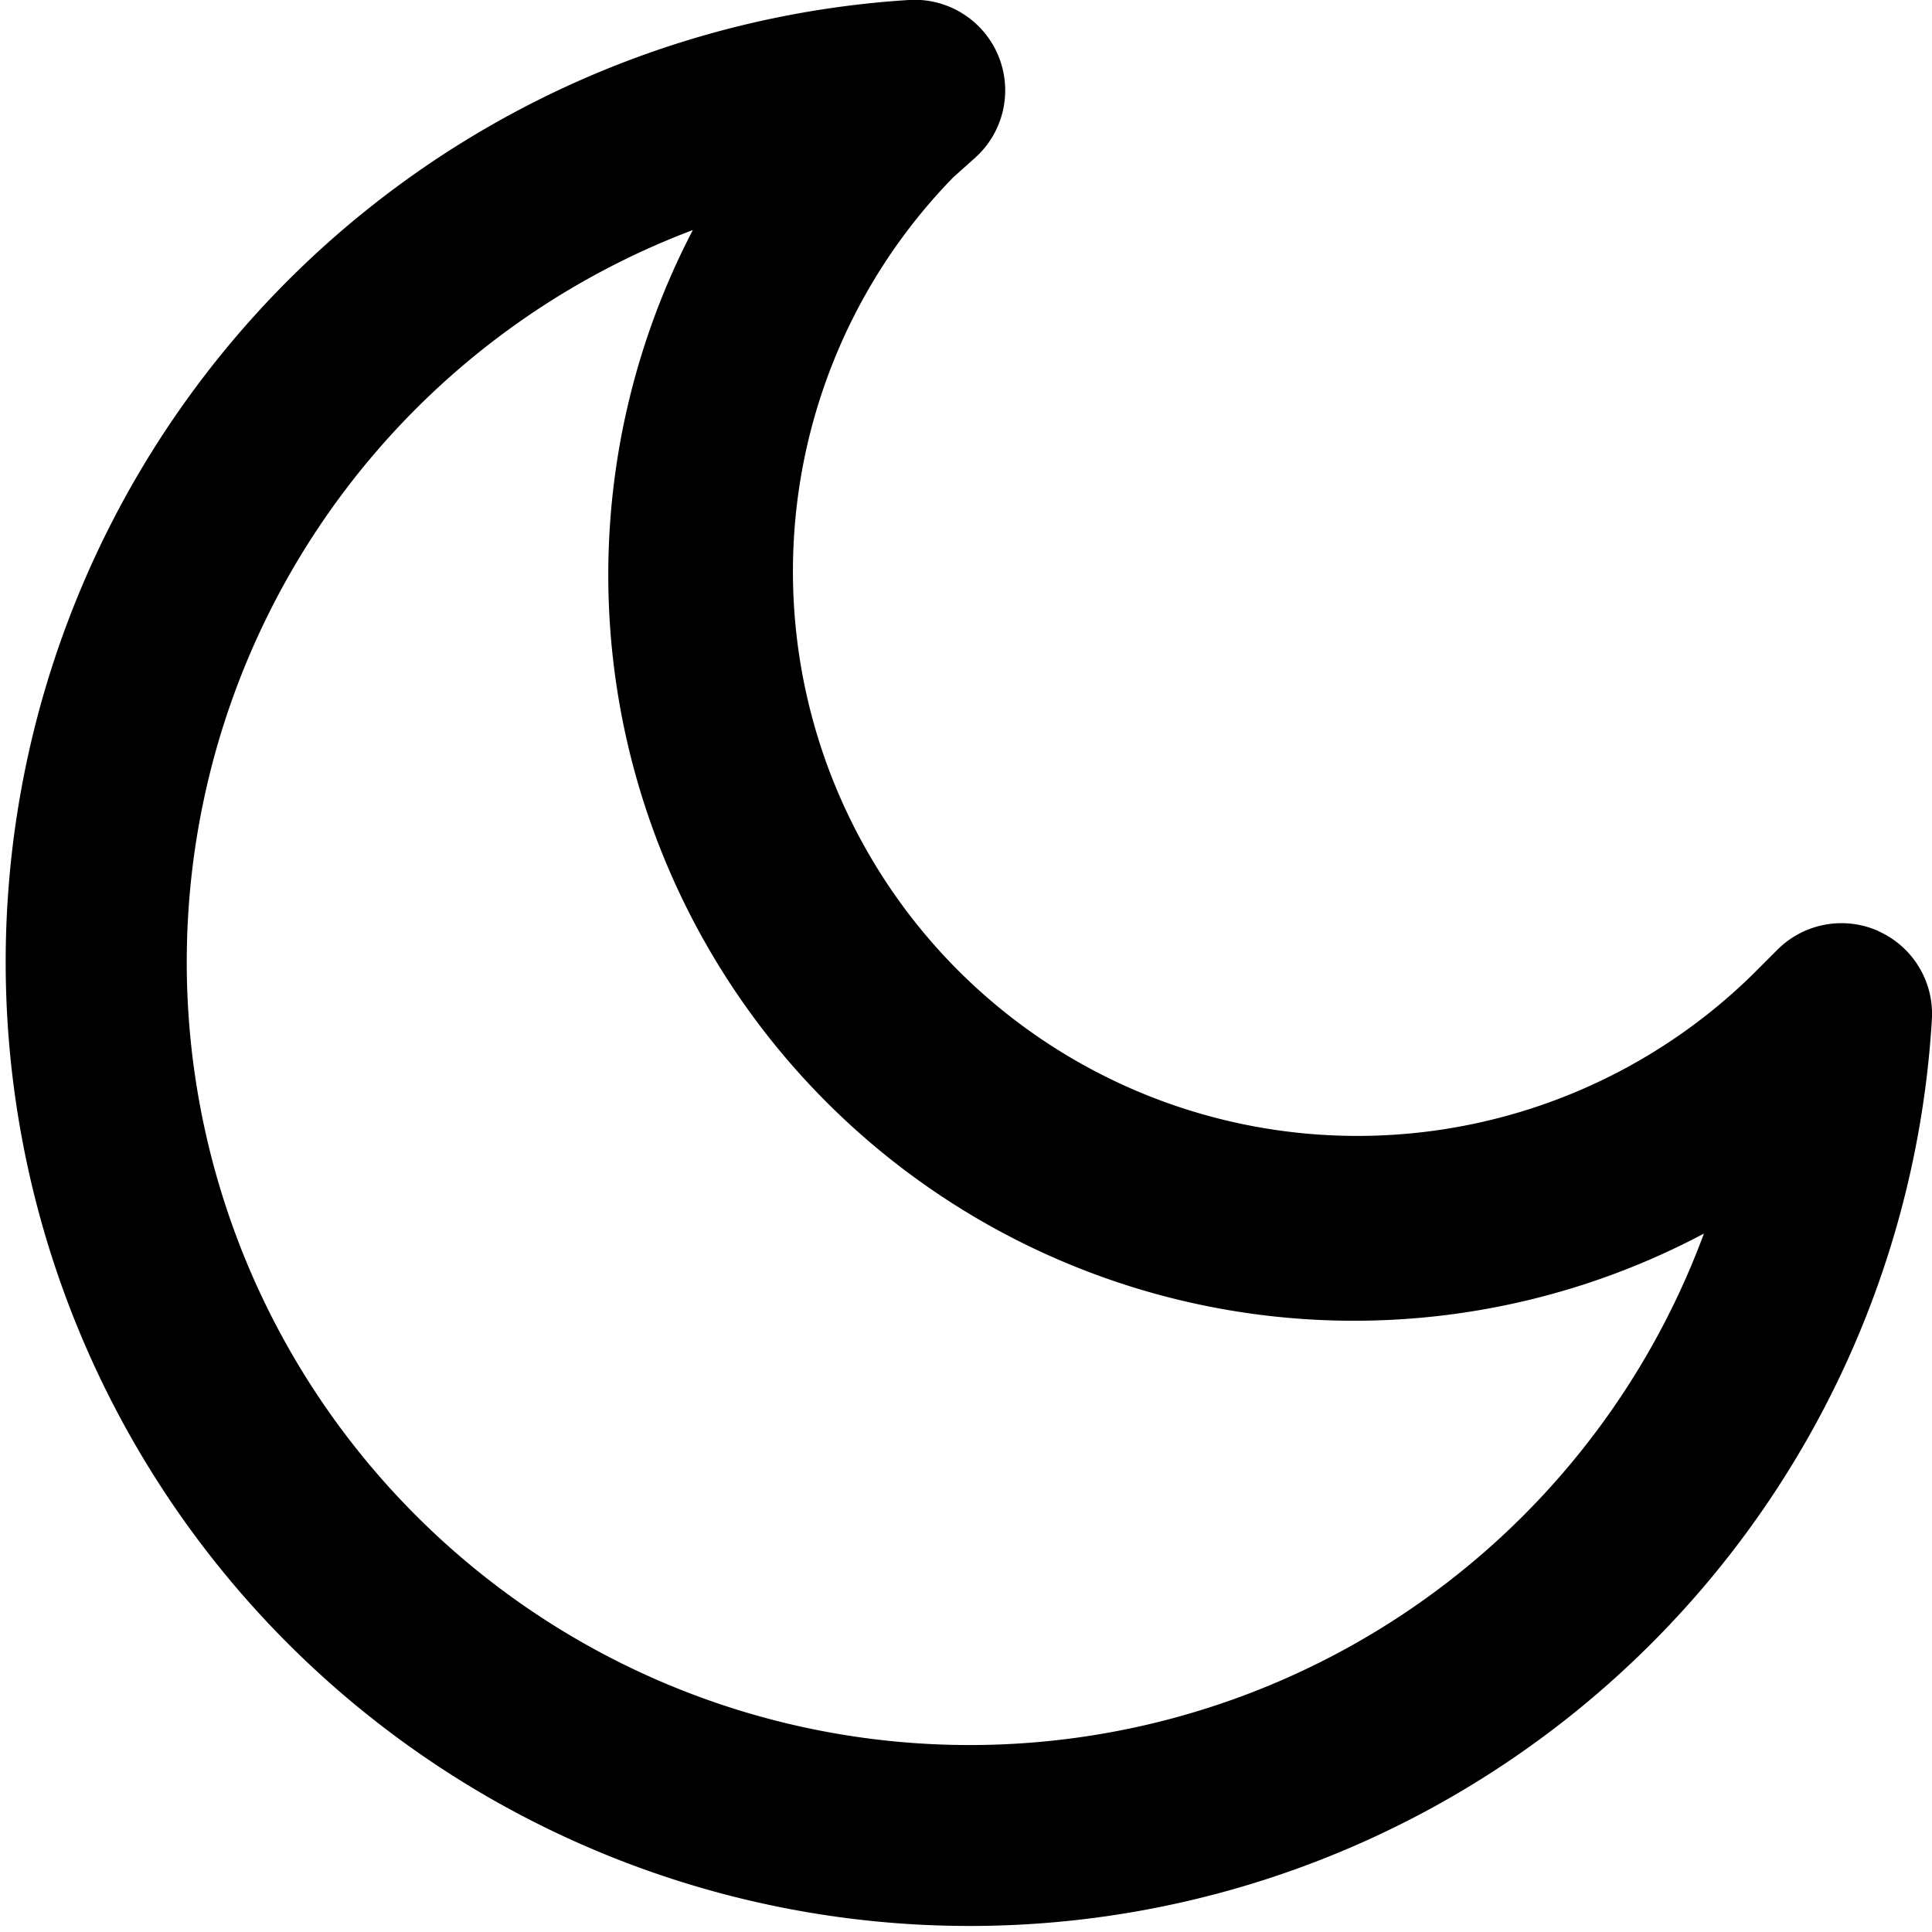 <svg width="16" height="16" fill="none" xmlns="http://www.w3.org/2000/svg">
  <path fill-rule="evenodd" clip-rule="evenodd" d="M15.557 7.712a.75.75 0 0 1 .442.729A7.983 7.983 0 1 1 7.526 0a.75.75 0 0 1 .548 1.308l-.18.161a4.675 4.675 0 0 0 6.619 6.603l.207-.207a.75.75 0 0 1 .837-.154Zm-1.446 2.504a6.176 6.176 0 0 1-8.373-8.311 6.481 6.481 0 0 0-2.282 10.657 6.482 6.482 0 0 0 10.655-2.346Z" fill="currentColor"/>
</svg>